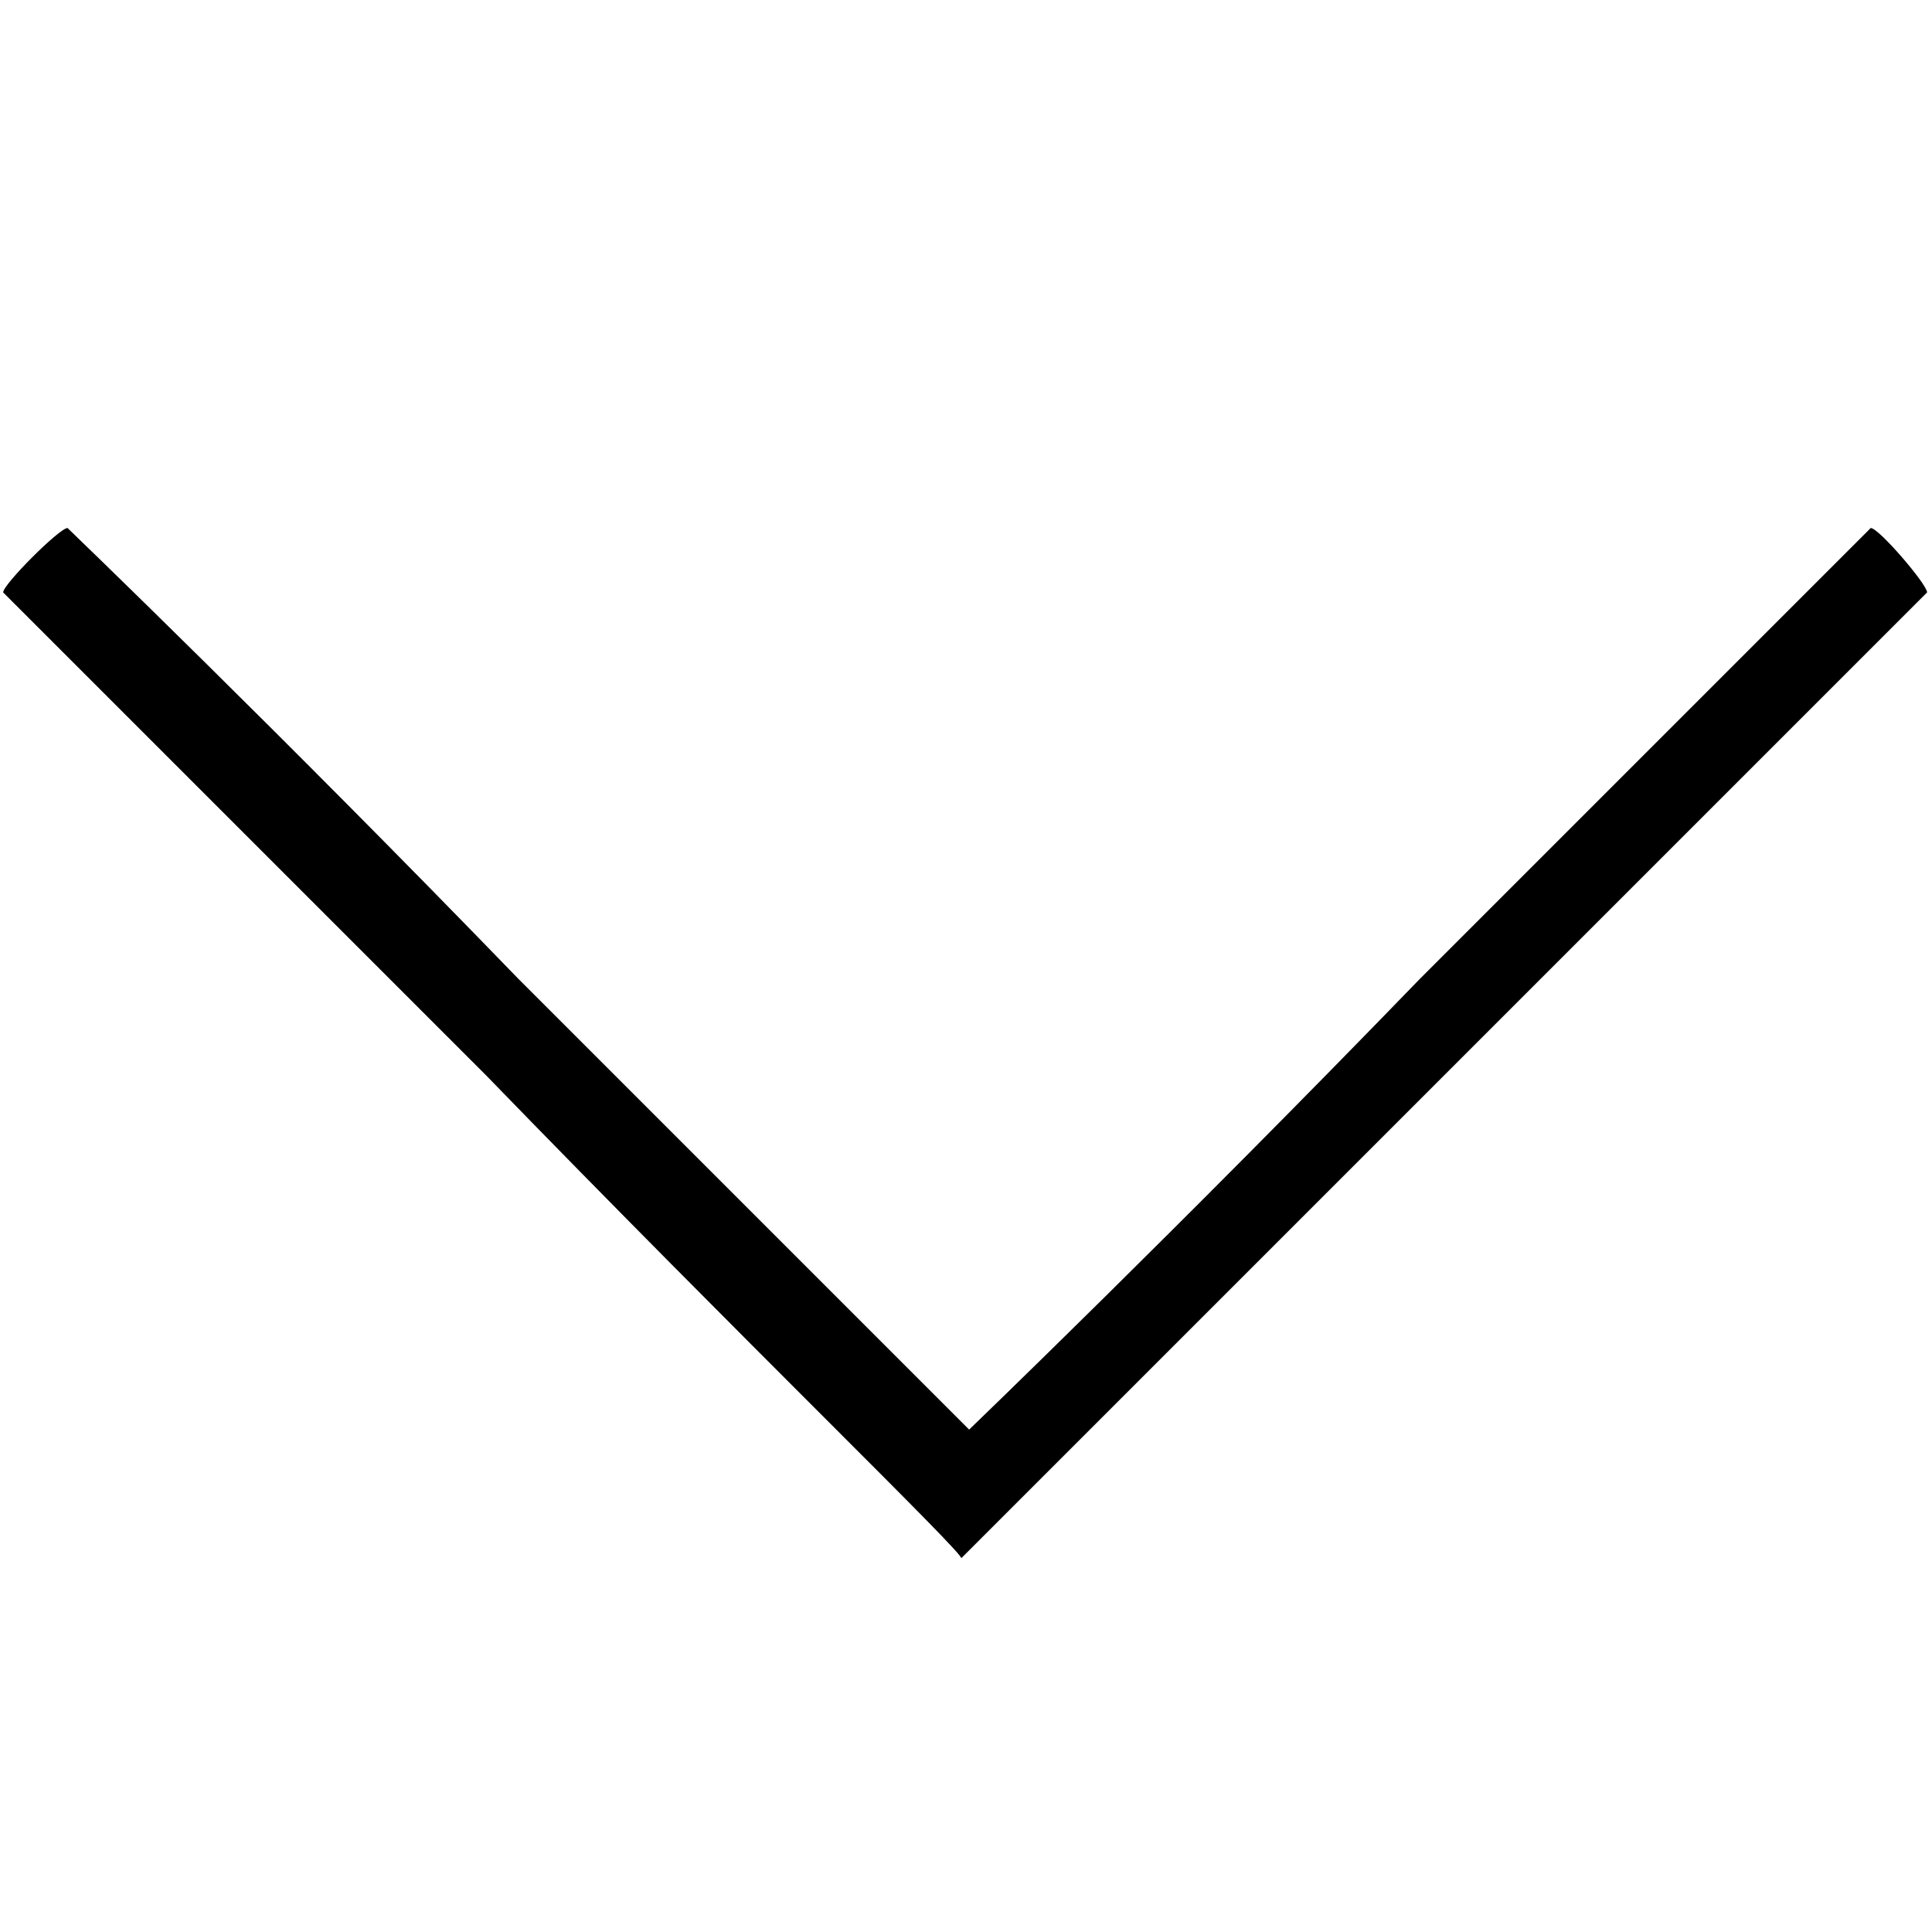 <?xml version="1.0" encoding="utf-8"?>
<!-- Generator: Adobe Illustrator 21.1.0, SVG Export Plug-In . SVG Version: 6.00 Build 0)  -->
<svg version="1.1" id="Layer_1" xmlns="http://www.w3.org/2000/svg" xmlns:xlink="http://www.w3.org/1999/xlink" x="0px" y="0px"
	 viewBox="0 0 24 24" style="enable-background:new 0 0 24 24;" xml:space="preserve">
<path transform="translate(-139.461,-425.041)" d="M145.5,438.4c-3.3-3.3-6-6-6-6c0-0.1,0.7-0.8,0.8-0.8c0,0,2.6,2.5,5.6,5.6
	c3.1,3.1,5.6,5.6,5.6,5.6c0,0,2.6-2.5,5.6-5.6c3.1-3.1,5.6-5.6,5.6-5.6c0.1,0,0.7,0.7,0.7,0.8c0,0-12,12-12,12
	C151.5,444.4,148.7,441.7,145.5,438.4L145.5,438.4z"/>
</svg>
